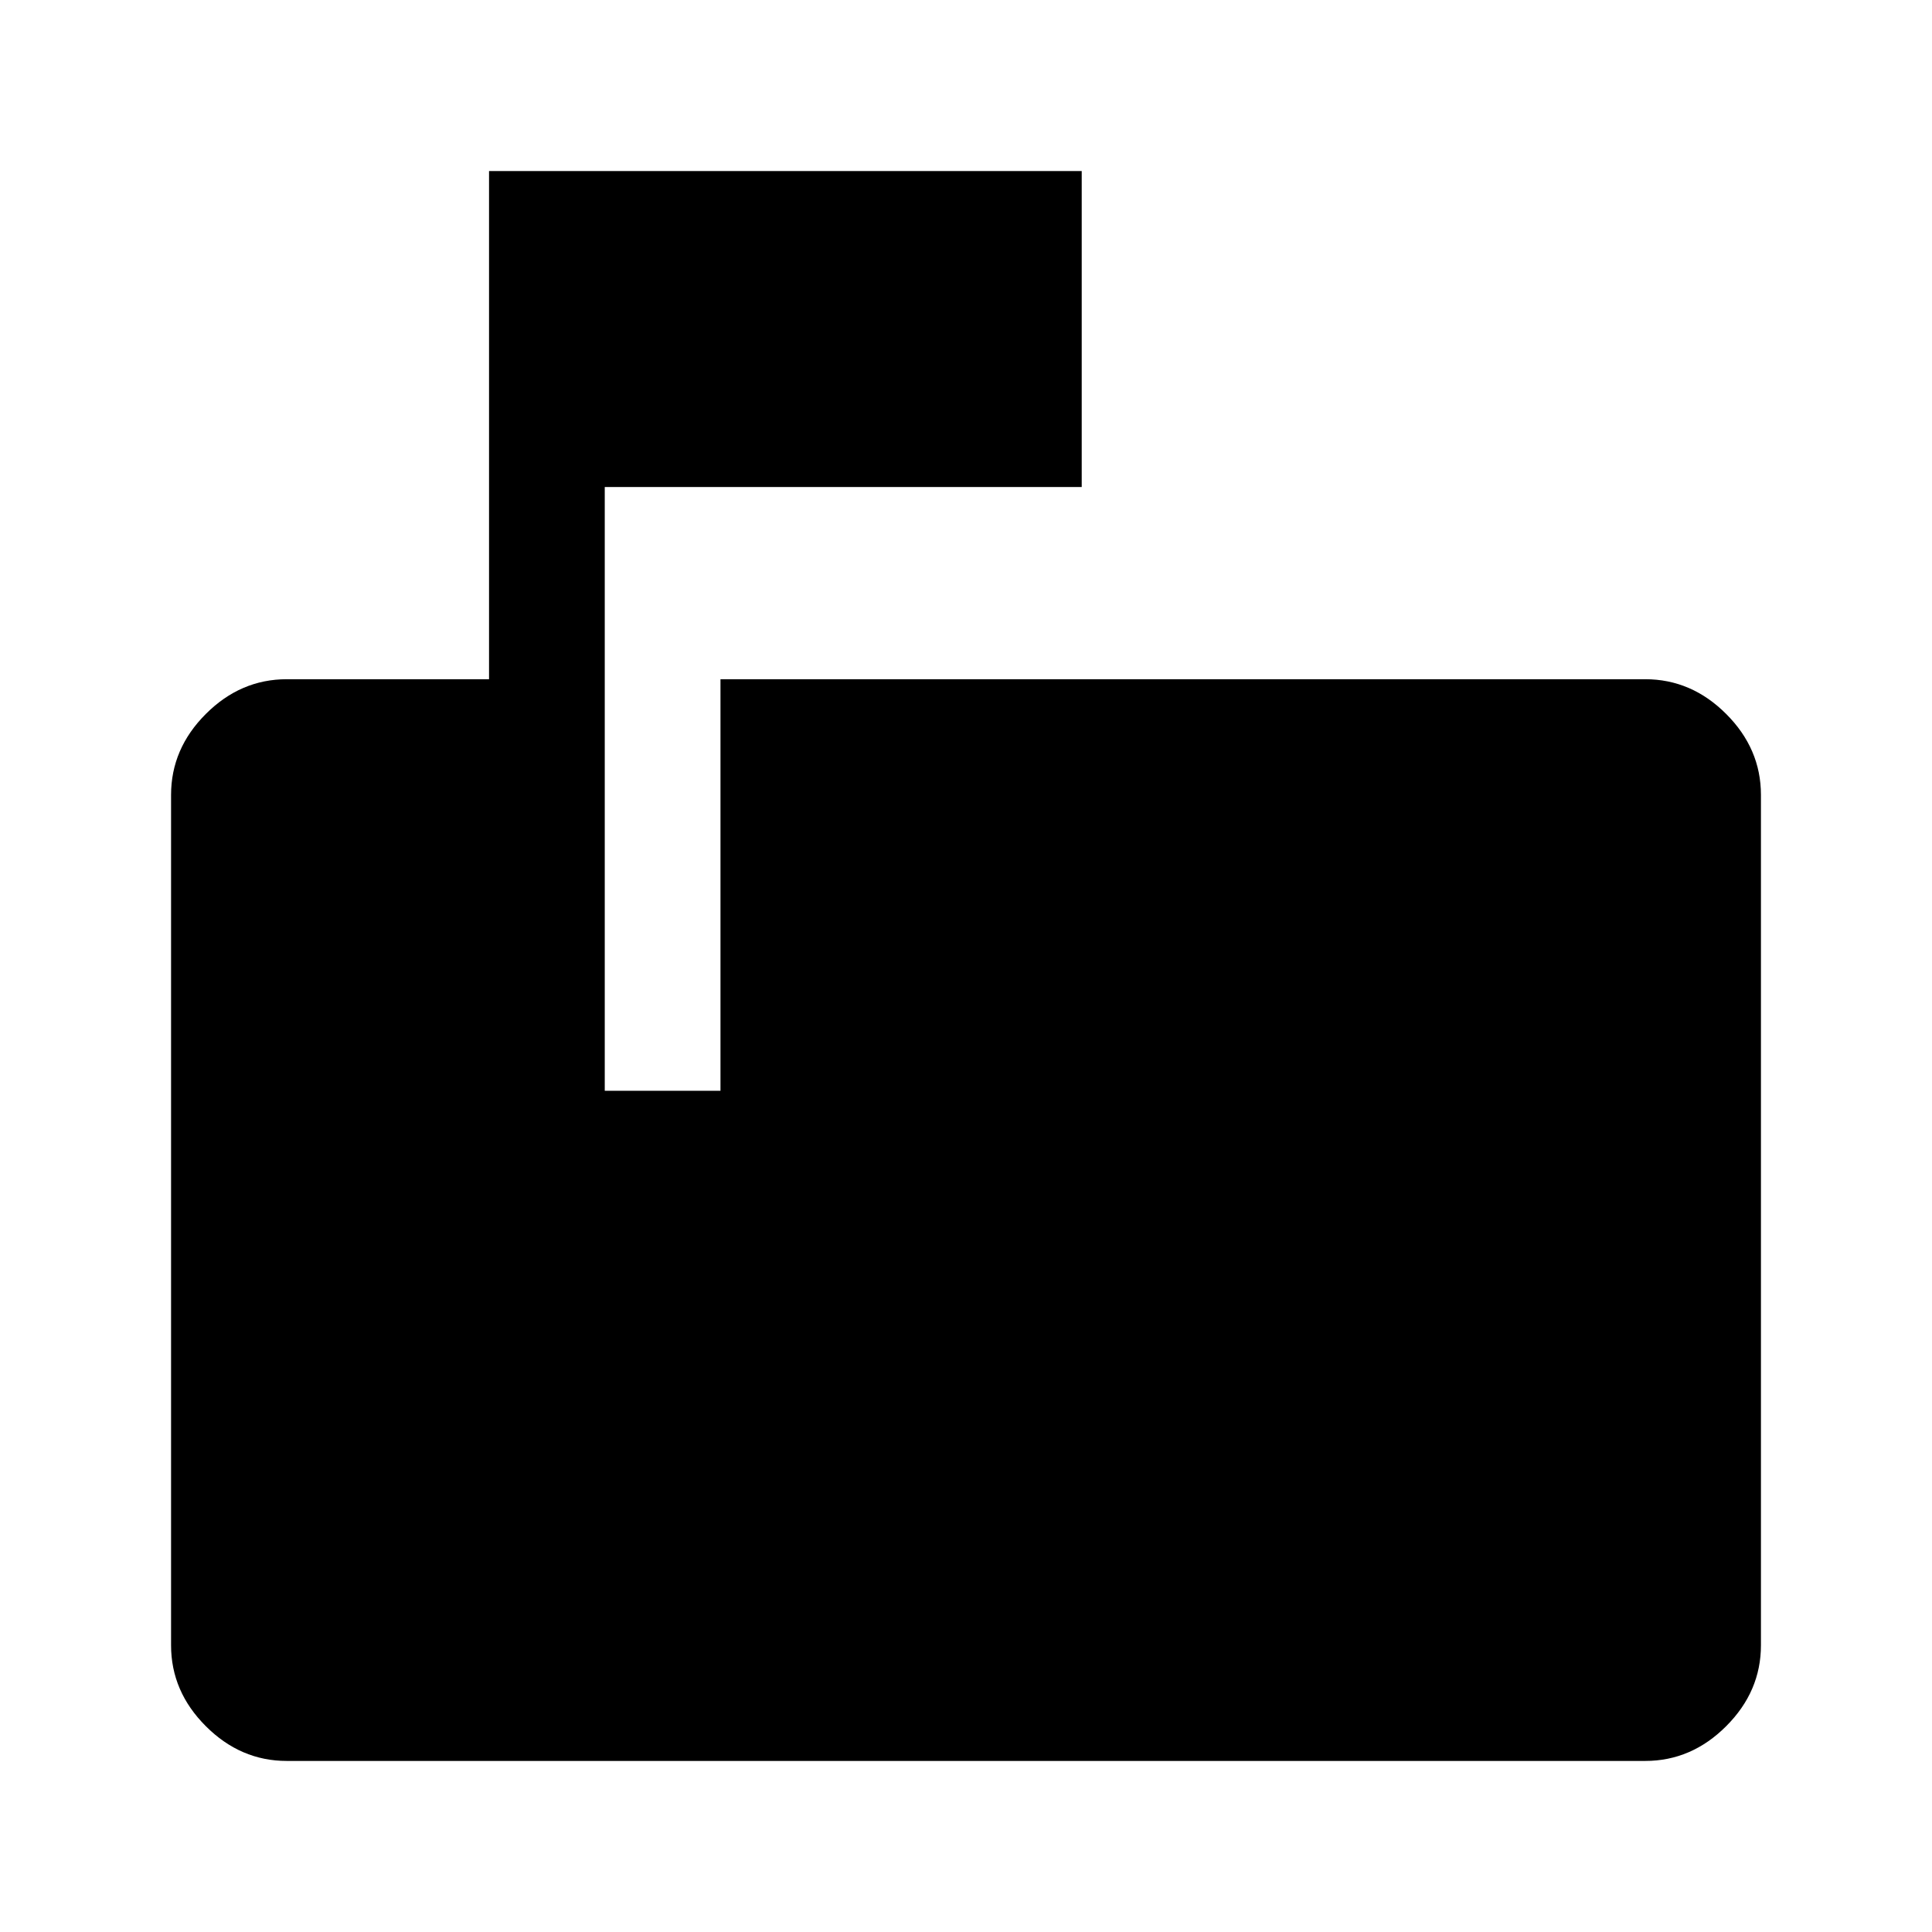 <svg xmlns="http://www.w3.org/2000/svg" height="48" viewBox="0 -960 960 960" width="48"><path d="M142.5-85q-22.97 0-40.23-17.27Q85-119.53 85-142.5V-565q0-22.97 17.27-40.23 17.26-17.27 40.23-17.27H243V-875h294.5v157h-237v300H358v-204.5h459.5q22.97 0 40.23 17.27Q875-587.97 875-565v422.5q0 22.97-17.27 40.23Q840.47-85 817.5-85h-675Z"/></svg>